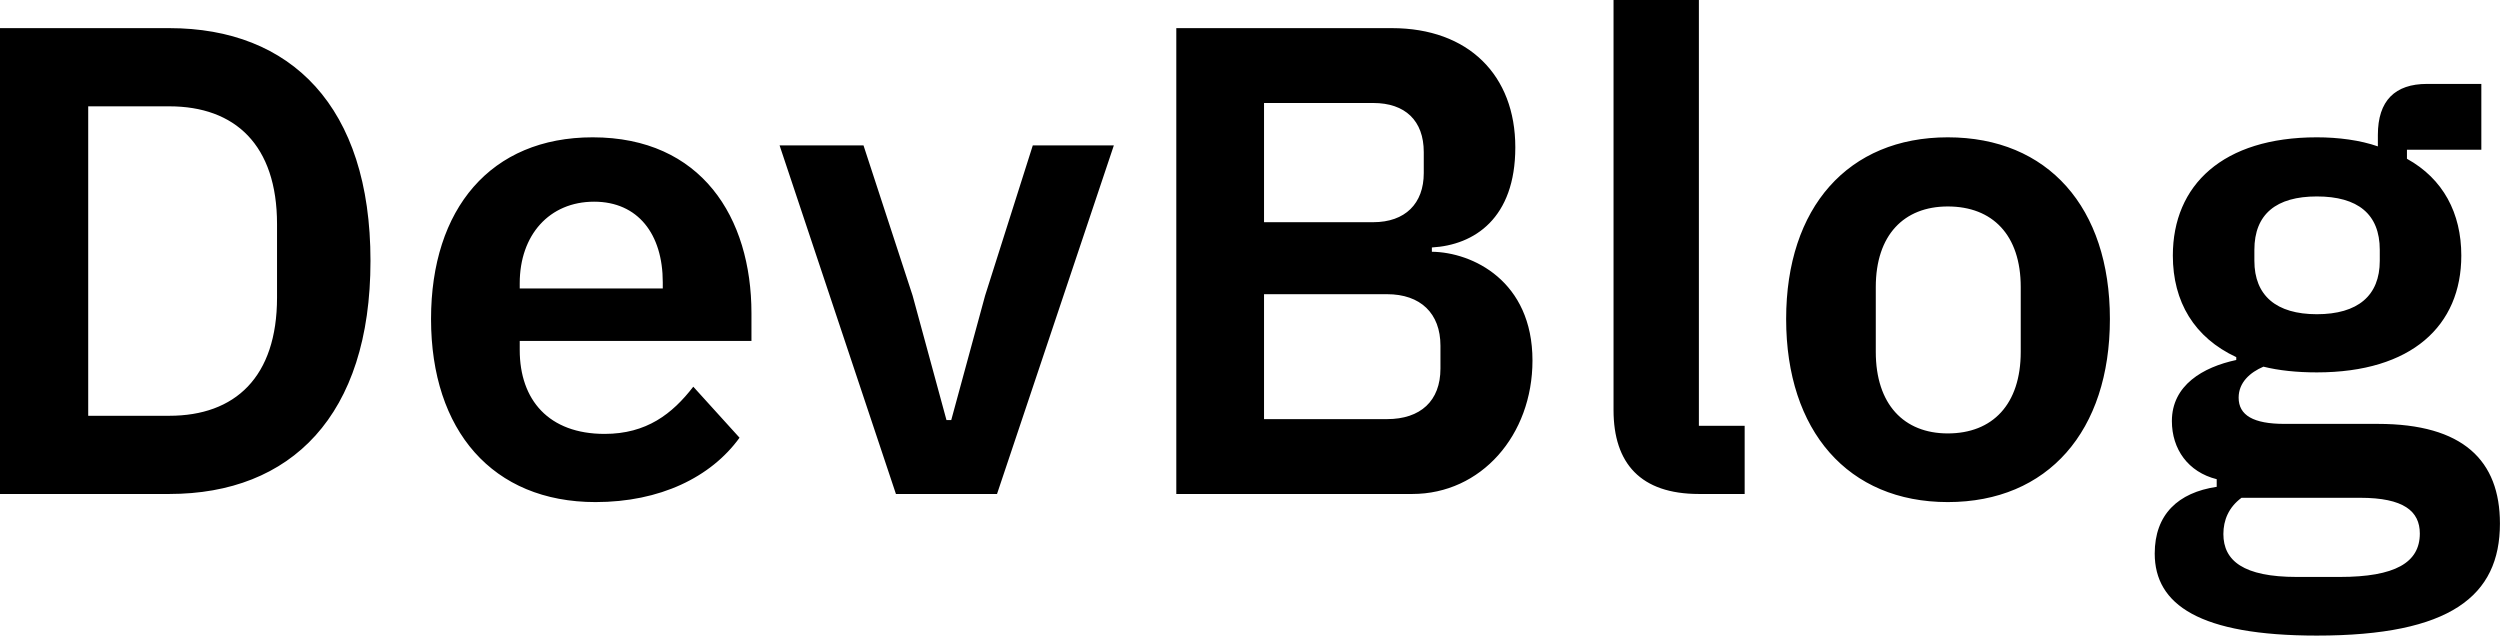<svg data-v-423bf9ae="" xmlns="http://www.w3.org/2000/svg" viewBox="0 0 235.994 60" class="font"><!----><!----><!----><g data-v-423bf9ae="" id="edd4e605-7a73-4733-a062-c5b1690eb699" fill="black" transform="matrix(4.501,0,0,4.501,-5.176,-17.959)"><path d="M1.15 14.35L4.70 14.35C7.25 14.35 8.92 12.71 8.92 9.46C8.92 6.22 7.25 4.58 4.70 4.58L1.15 4.58ZM3.00 12.71L3.00 6.22L4.70 6.22C6.08 6.22 6.96 7.03 6.96 8.69L6.96 10.23C6.96 11.90 6.08 12.71 4.70 12.71ZM13.64 14.52C14.99 14.52 16.06 14 16.66 13.17L15.69 12.10C15.25 12.67 14.71 13.09 13.83 13.09C12.66 13.09 12.05 12.38 12.05 11.33L12.05 11.14L16.91 11.14L16.91 10.56C16.91 8.55 15.86 6.87 13.58 6.87C11.44 6.87 10.19 8.37 10.19 10.68C10.19 13.02 11.48 14.52 13.64 14.52ZM13.61 8.22C14.53 8.22 15.05 8.90 15.05 9.91L15.05 10.04L12.05 10.04L12.05 9.93C12.05 8.92 12.67 8.22 13.61 8.22ZM22.06 14.35L24.51 7.04L22.81 7.04L21.81 10.19L21.10 12.80L21 12.80L20.29 10.19L19.26 7.04L17.50 7.04L19.94 14.35ZM25.82 14.35L30.77 14.35C32.21 14.35 33.29 13.12 33.29 11.55C33.29 9.88 32.03 9.28 31.18 9.27L31.18 9.18C32.07 9.13 32.93 8.57 32.93 7.08C32.93 5.57 31.95 4.58 30.34 4.58L25.82 4.58ZM27.66 10.16L30.24 10.16C30.94 10.16 31.36 10.56 31.36 11.24L31.36 11.72C31.36 12.40 30.94 12.78 30.24 12.78L27.66 12.78ZM27.66 6.15L29.95 6.15C30.62 6.15 31.01 6.52 31.01 7.18L31.01 7.62C31.01 8.26 30.62 8.65 29.95 8.65L27.66 8.65ZM37.74 14.35L37.74 12.92L36.78 12.92L36.78 3.99L34.99 3.99L34.99 12.59C34.99 13.71 35.56 14.35 36.78 14.35ZM42 14.52C44.10 14.52 45.40 13.03 45.40 10.68C45.40 8.34 44.10 6.87 42 6.87C39.91 6.87 38.61 8.34 38.61 10.68C38.61 13.03 39.91 14.52 42 14.52ZM42 13.08C41.08 13.08 40.49 12.47 40.49 11.37L40.49 10.01C40.49 8.92 41.08 8.32 42 8.32C42.94 8.32 43.53 8.92 43.53 10.01L43.53 11.37C43.53 12.47 42.94 13.08 42 13.08ZM53.58 14.97C53.58 13.65 52.81 12.88 51.02 12.88L49.06 12.88C48.41 12.88 48.10 12.70 48.10 12.33C48.10 12.01 48.34 11.80 48.62 11.68C48.94 11.76 49.32 11.80 49.74 11.80C51.73 11.80 52.77 10.82 52.77 9.35C52.77 8.46 52.39 7.74 51.63 7.32L51.63 7.13L53.19 7.13L53.19 5.75L52.05 5.75C51.38 5.75 51.02 6.10 51.02 6.82L51.02 7.06C50.65 6.93 50.19 6.87 49.74 6.87C47.77 6.87 46.72 7.87 46.72 9.35C46.72 10.32 47.17 11.07 48.05 11.48L48.05 11.54C47.35 11.69 46.70 12.07 46.70 12.82C46.70 13.41 47.04 13.89 47.64 14.04L47.64 14.20C46.83 14.32 46.34 14.78 46.34 15.60C46.34 16.67 47.28 17.32 49.74 17.32C52.54 17.32 53.58 16.49 53.58 14.97ZM51.90 15.18C51.90 15.79 51.38 16.09 50.22 16.09L49.32 16.09C48.20 16.09 47.78 15.75 47.78 15.19C47.78 14.90 47.89 14.63 48.16 14.43L50.65 14.43C51.56 14.43 51.90 14.71 51.90 15.18ZM49.74 10.58C48.89 10.58 48.43 10.19 48.43 9.46L48.43 9.23C48.43 8.48 48.89 8.11 49.74 8.11C50.60 8.11 51.06 8.48 51.06 9.23L51.06 9.46C51.06 10.19 50.60 10.58 49.74 10.58Z"></path></g><!----><!----></svg>